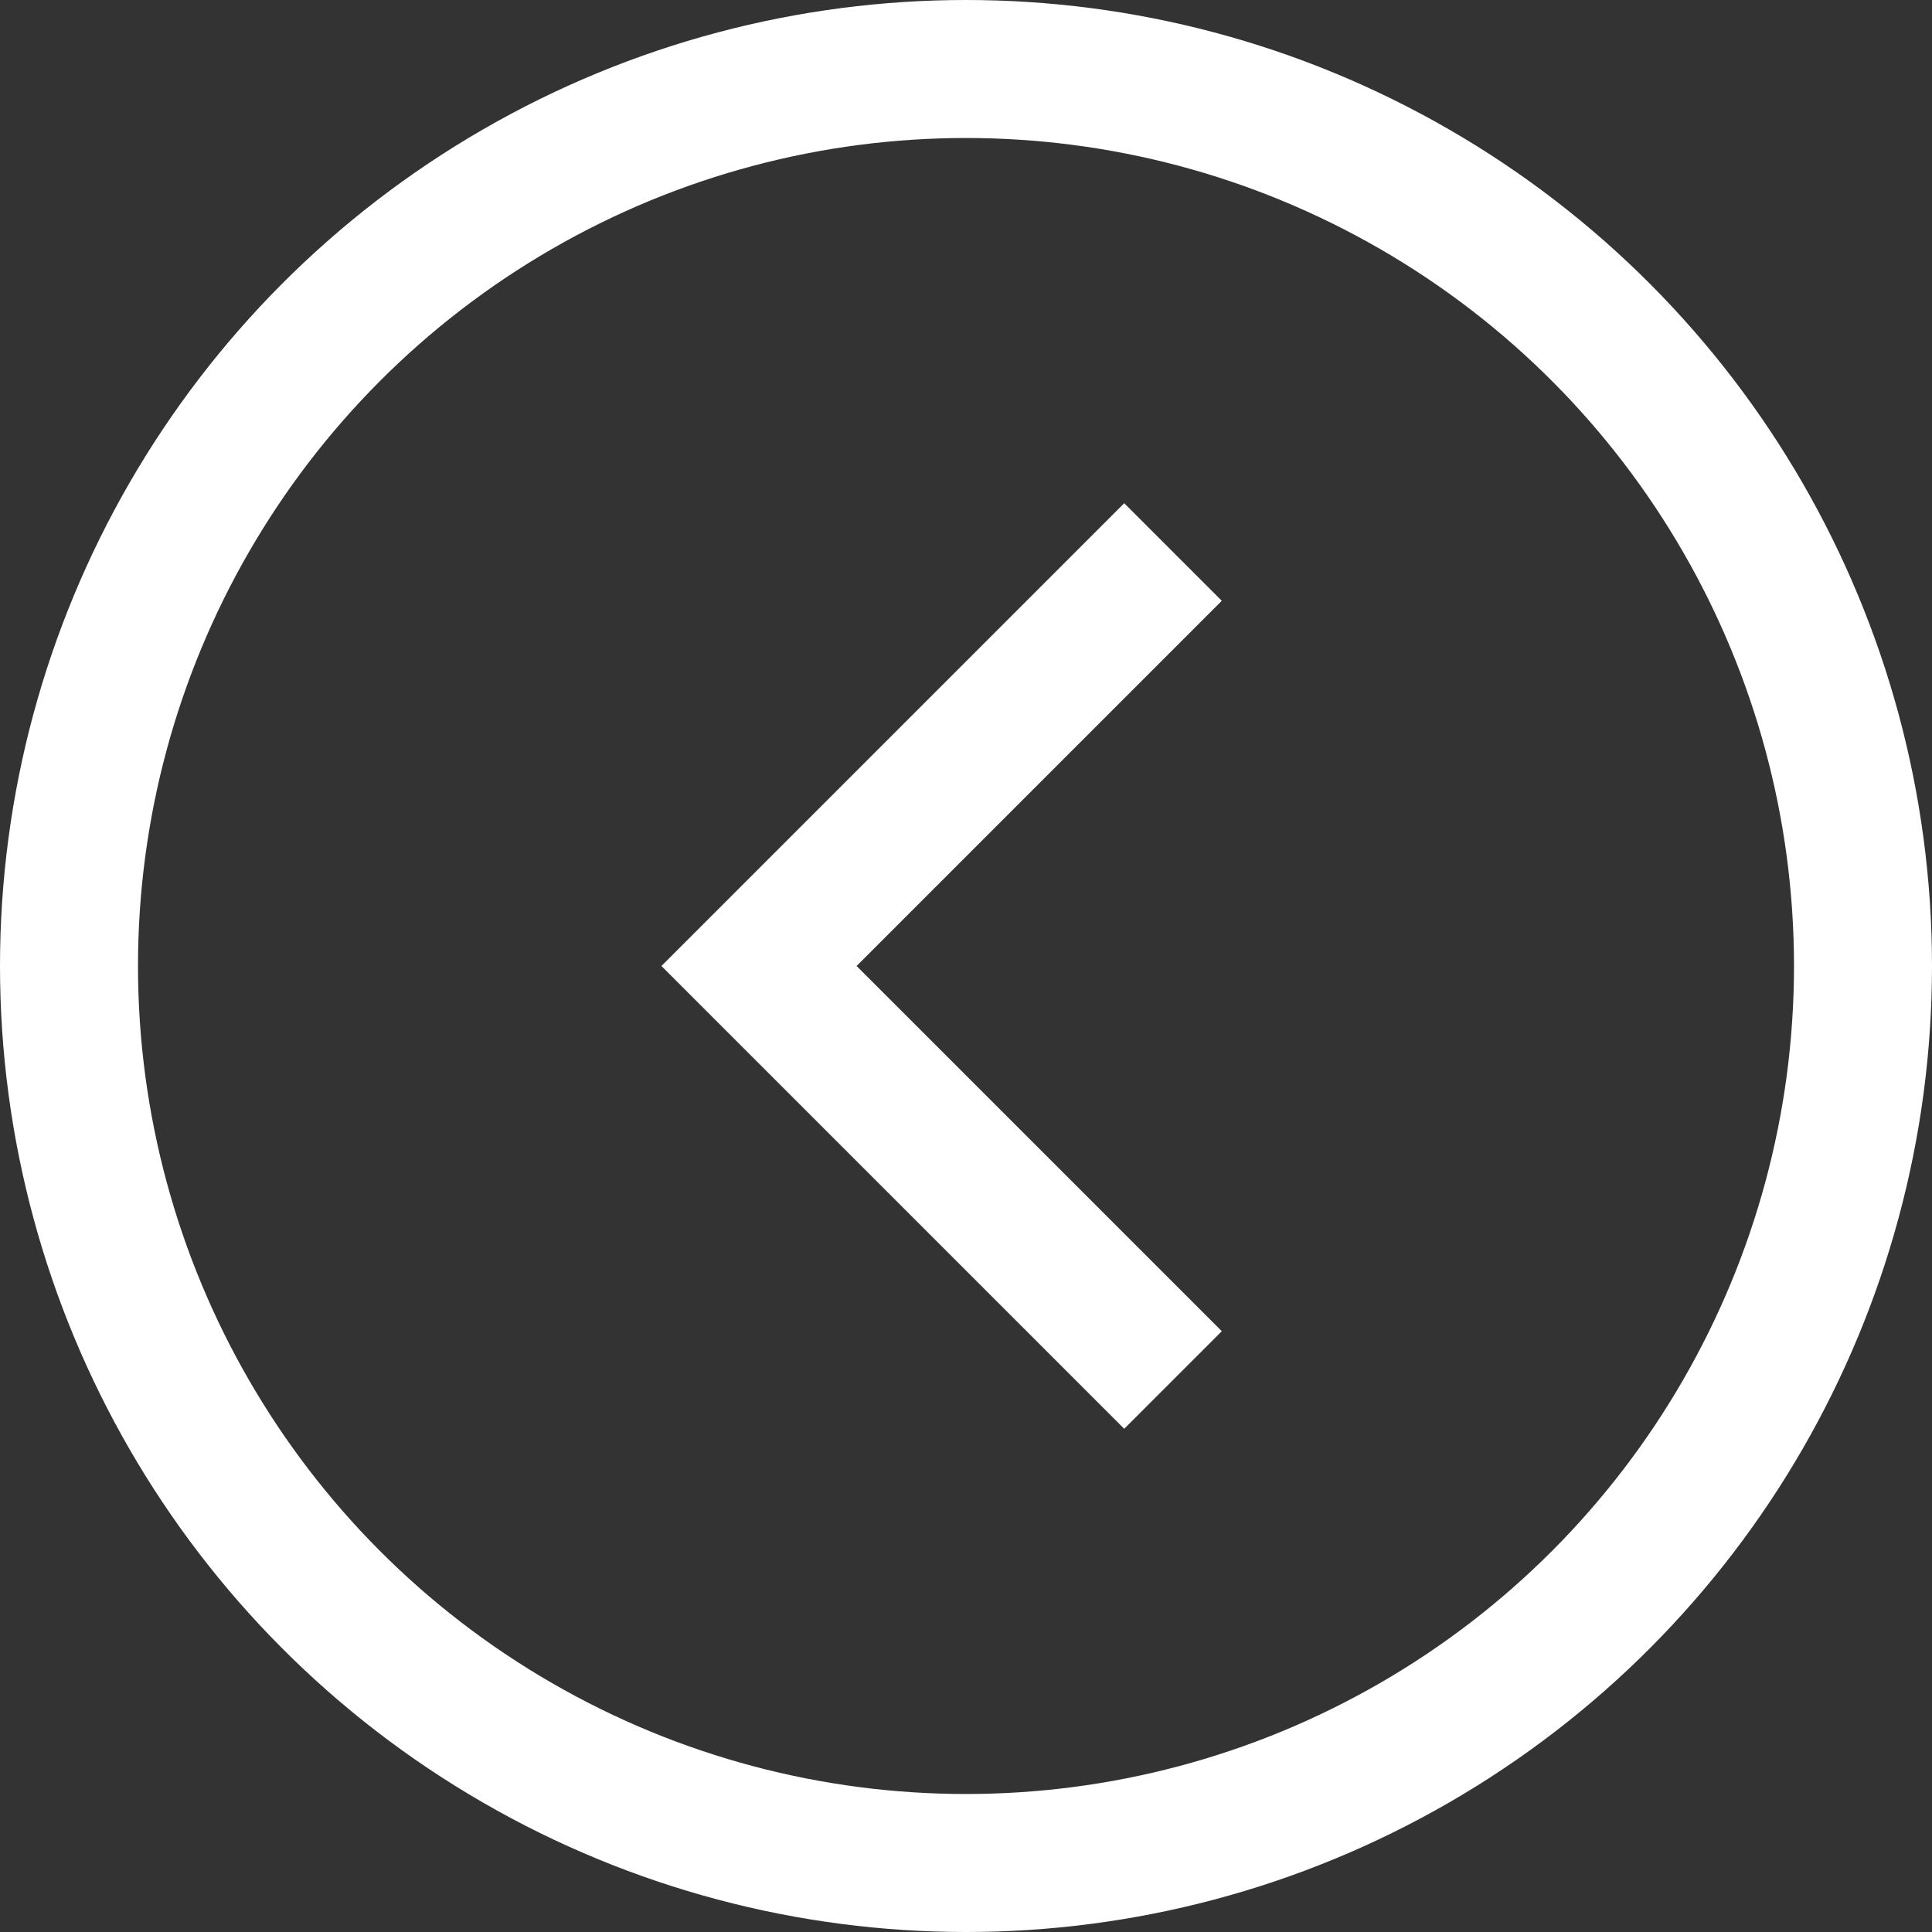 <svg width="28" height="28" viewBox="0 0 28 28" fill="none" xmlns="http://www.w3.org/2000/svg">
<rect x="0" y="0" width="28" height="28" fill="#333333" stroke="none"/>
<path d="M17 8L11 14L17 20" stroke="white" stroke-width="2"/>
<circle cx="14" cy="14" r="13" stroke="white" stroke-width="2"/>
</svg>
